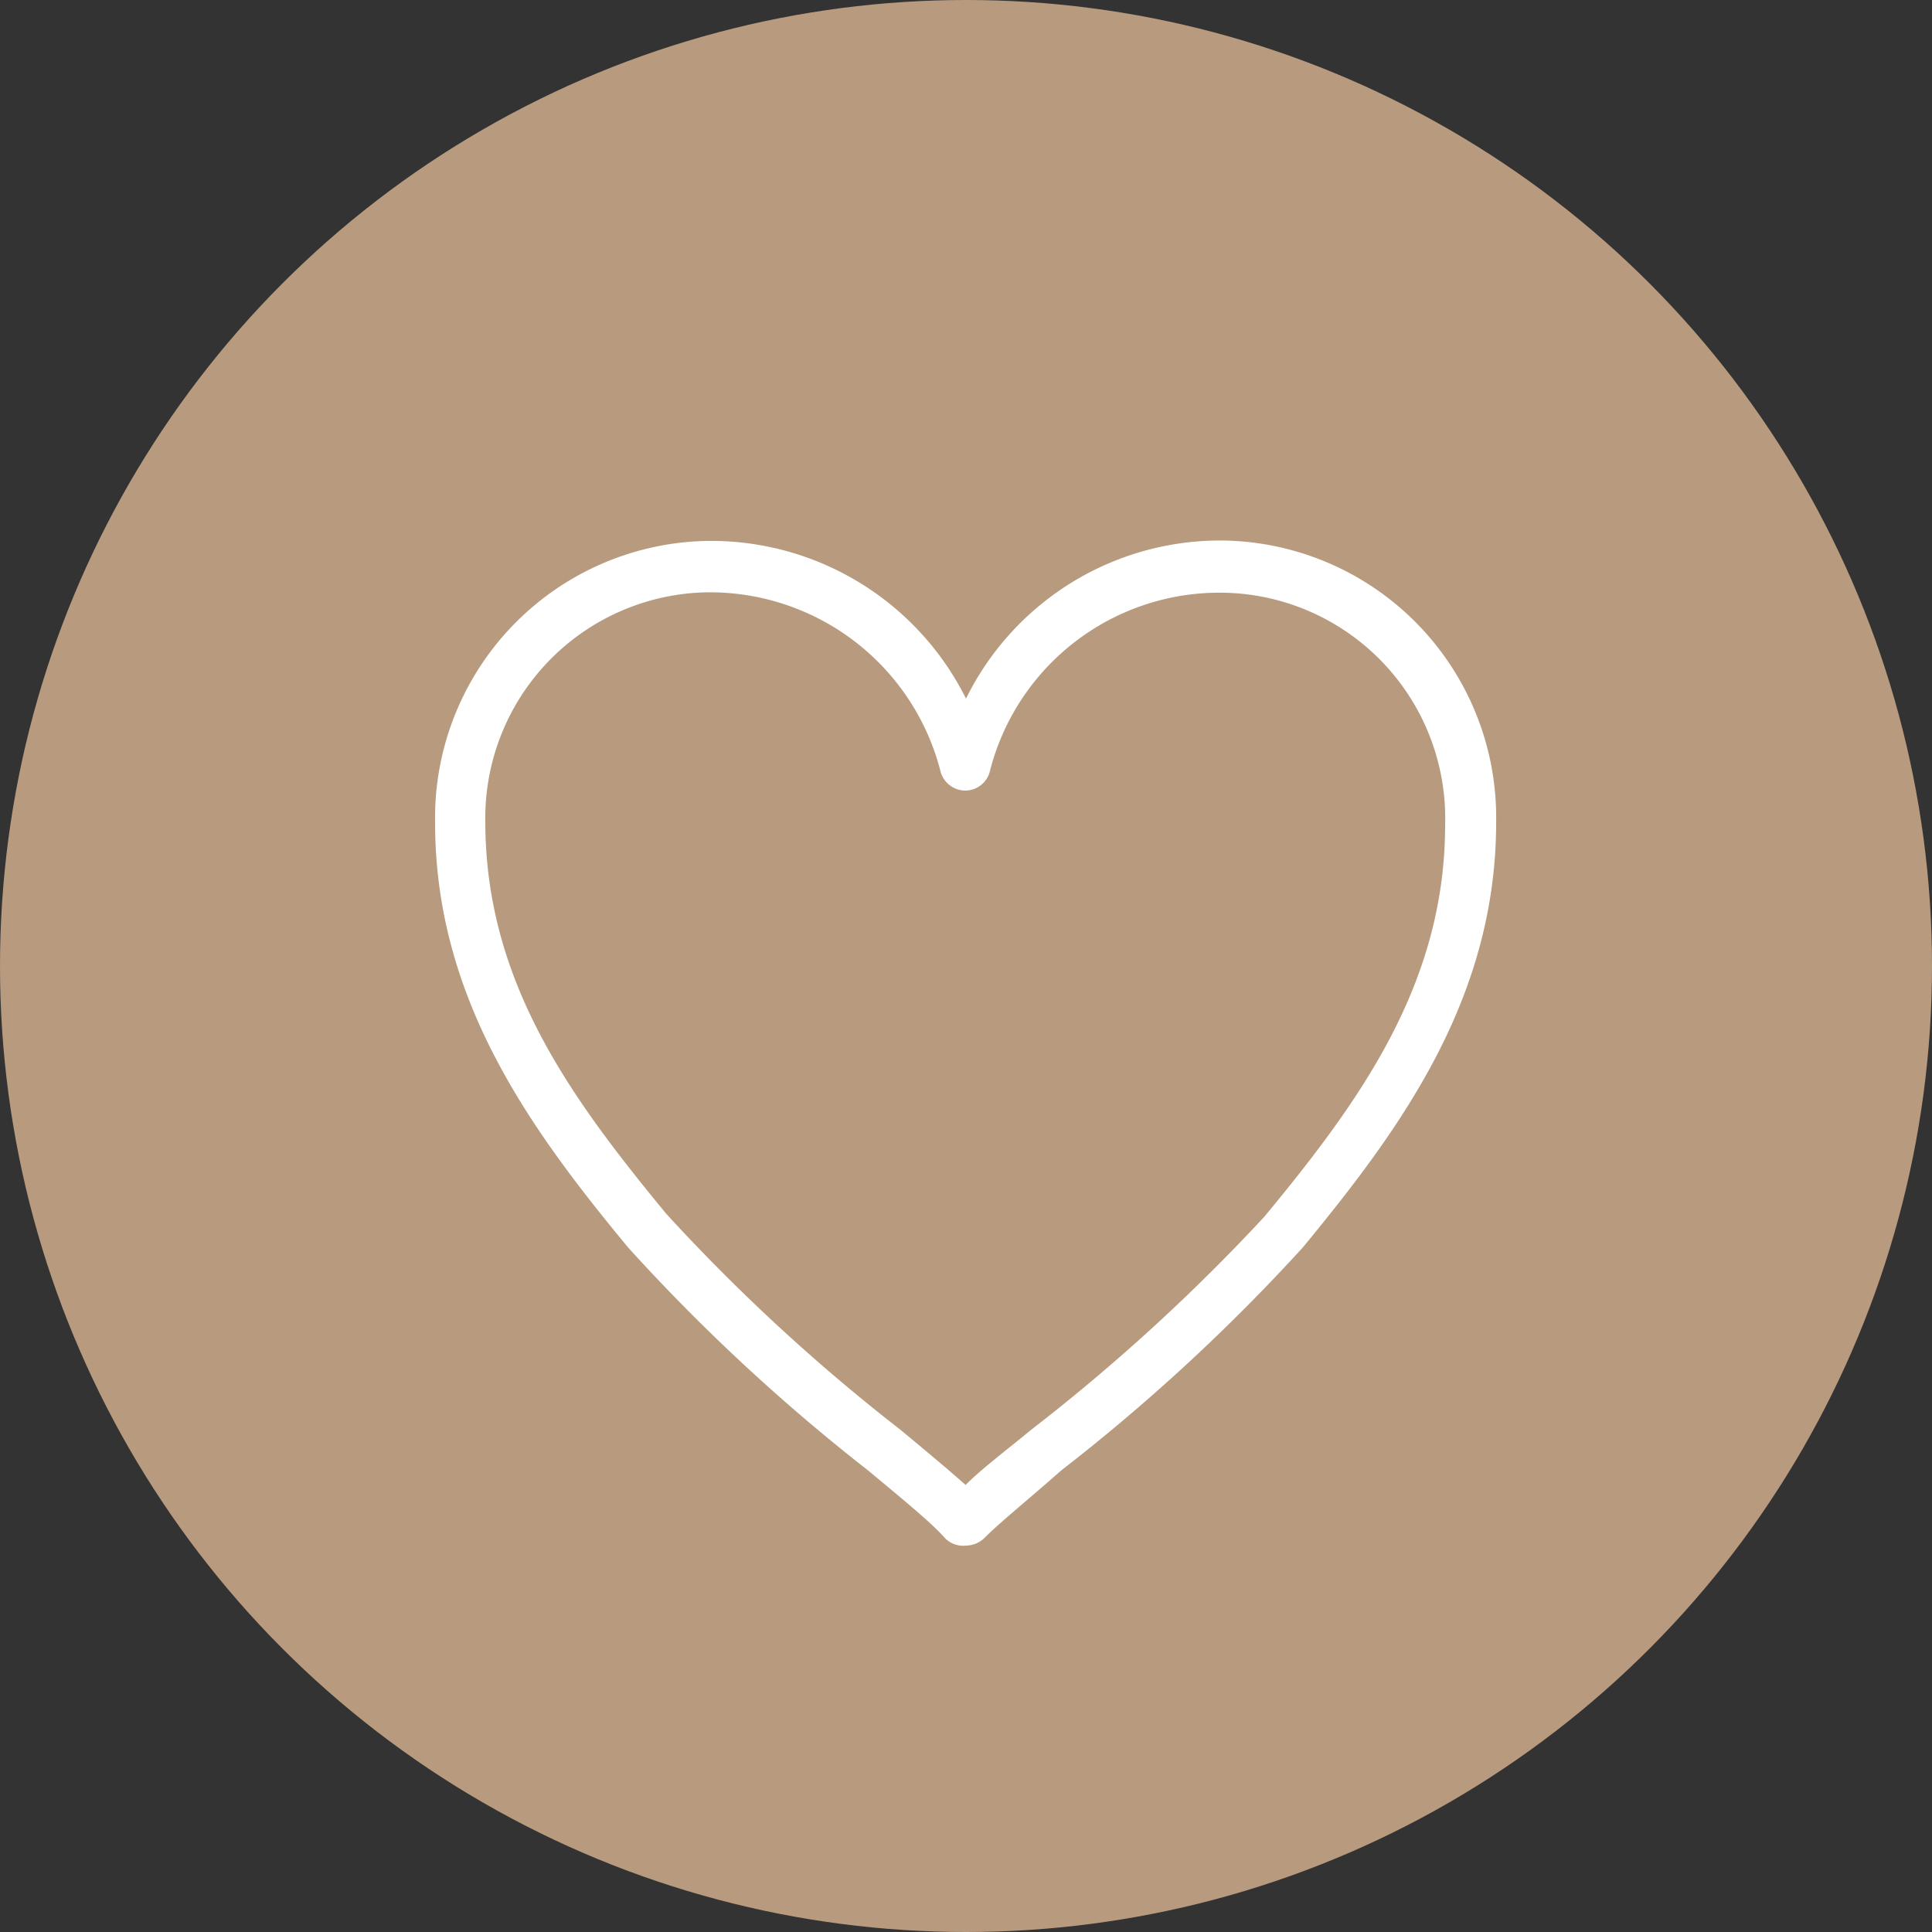 <svg xmlns="http://www.w3.org/2000/svg" viewBox="0 0 50 50"><rect x="0" y="0" width="50" height="50" fill="#333333" stroke="none"/><defs><style>.cls-1{fill:#b89b7e;}.cls-2{fill:#fff;}</style></defs><g id="レイヤー_2" data-name="レイヤー 2"><g id="spot01"><circle class="cls-1" cx="25" cy="25" r="25"/><path class="cls-2" d="M22.46,38.05c.89.74,1.67,1.38,2,1.76A.66.66,0,0,0,25,40H25a.7.7,0,0,0,.47-.19c.37-.38,1.14-1,2-1.76a49.54,49.54,0,0,0,6.25-5.77c2.52-3.06,5-6.43,5-11a7.17,7.17,0,0,0-7-7.29A7.33,7.33,0,0,0,25,18.08,7.37,7.37,0,0,0,18.26,14a7.17,7.17,0,0,0-7,7.29c0,4.56,2.46,7.93,5,11A49.39,49.39,0,0,0,22.46,38.05Zm-4.2-22.72A6.16,6.16,0,0,1,24.35,20a.67.67,0,0,0,.63.46h0a.66.66,0,0,0,.63-.47,6.13,6.13,0,0,1,6.09-4.65,5.84,5.84,0,0,1,5.7,6c0,4.13-2.21,7.16-4.68,10.15A49.79,49.79,0,0,1,26.69,37c-.68.56-1.27,1-1.7,1.43-.43-.38-1-.86-1.69-1.43a48.91,48.91,0,0,1-6.06-5.59c-2.47-3-4.68-6-4.68-10.15A5.84,5.84,0,0,1,18.26,15.33Z"/></g></g></svg>